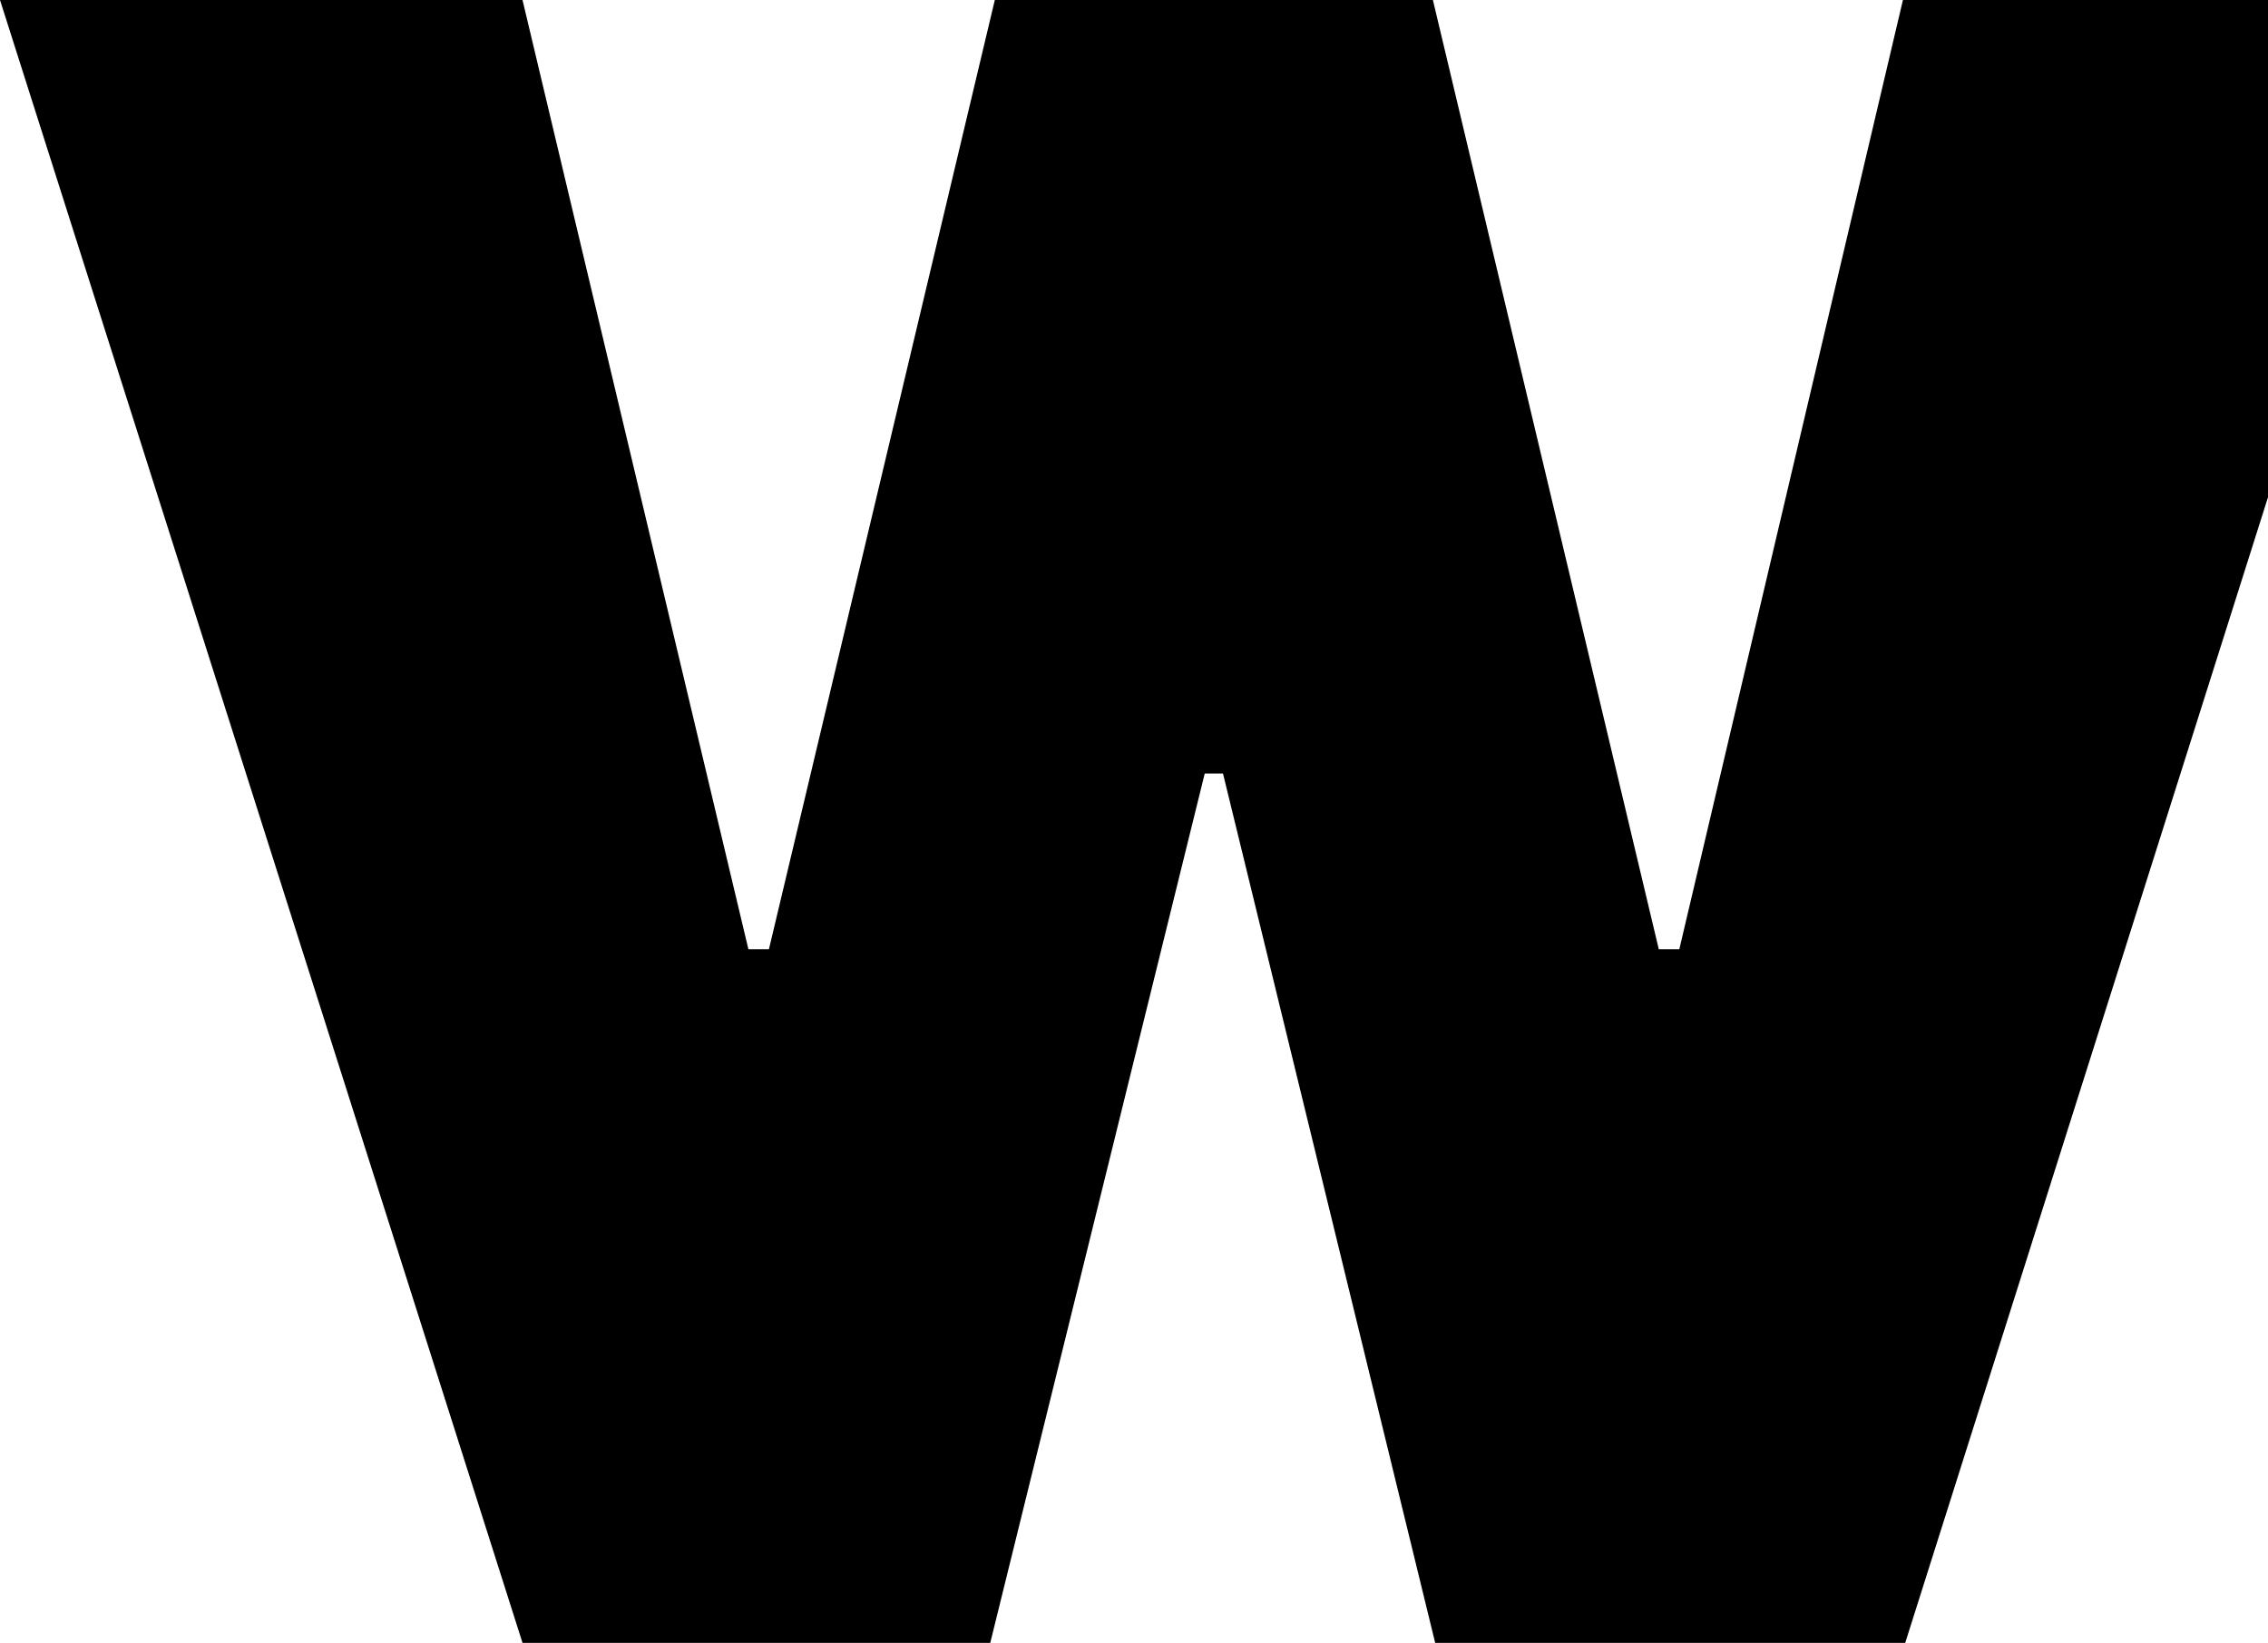 <ns0:svg xmlns:ns0="http://www.w3.org/2000/svg" viewBox="6 0 994 720" xml:space="preserve" width="994" height="720"><ns0:path d="M235 0H440L534 381H542L635 0H841L1069 720H840L742 304H733L634 720H442L343 304H334L235 720H6Z" fill="black" transform="translate(0, 720) scale(1, -1)" /></ns0:svg>
